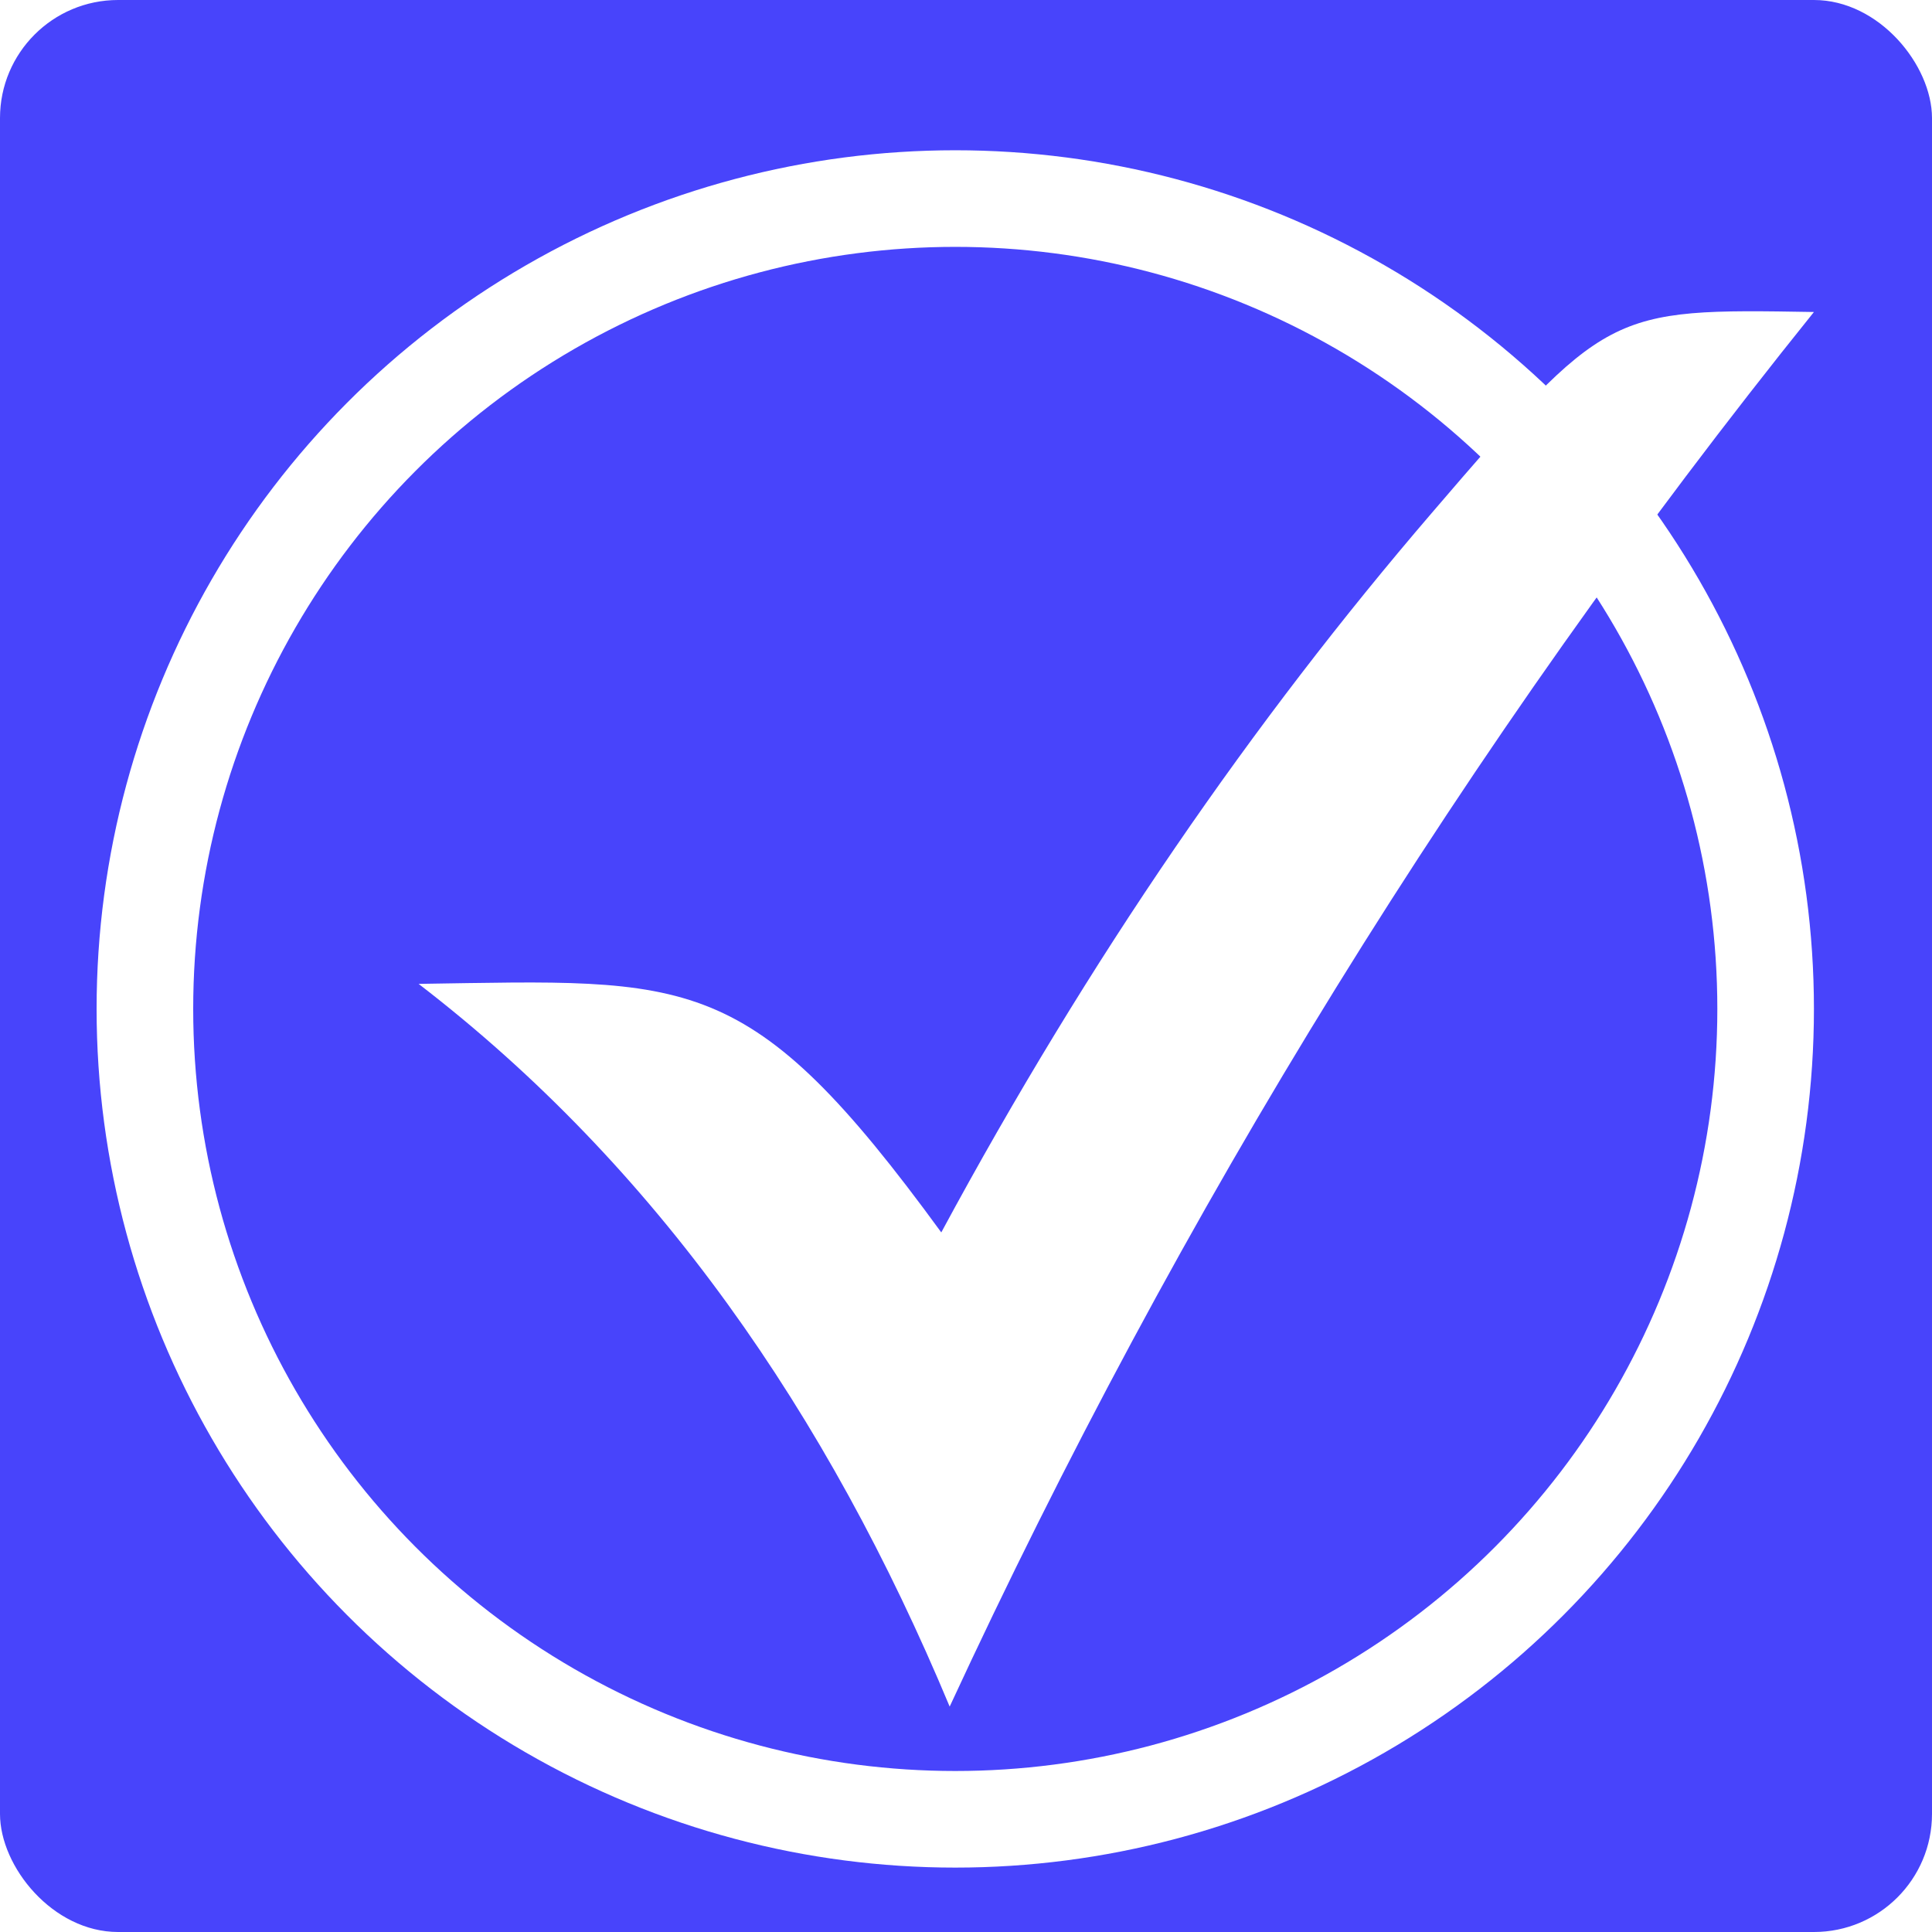 <svg width="180" height="180" viewBox="0 0 180 180" fill="none" xmlns="http://www.w3.org/2000/svg">
<rect width="180" height="180" rx="11" fill="#4844FB"/>
<g filter="url(#filter0_d_60_30)">
<path fill-rule="evenodd" clip-rule="evenodd" d="M39 87.666C64.5 87.288 69.723 86.189 87.697 110.821C101.481 85.251 116.799 63.119 133.379 43.811C149.703 24.795 149.83 24.747 169 25.068C136.383 65.627 109.766 109.022 88.479 155C77.086 127.691 61.174 104.701 39 87.666Z" fill="white"/>
<circle cx="89" cy="90" r="75.5" stroke="white" stroke-width="9"/>
</g>
<defs>
<filter id="filter0_d_60_30" x="5" y="10" width="168" height="168" filterUnits="userSpaceOnUse" color-interpolation-filters="sRGB">
<feFlood flood-opacity="0" result="BackgroundImageFix"/>
<feColorMatrix in="SourceAlpha" type="matrix" values="0 0 0 0 0 0 0 0 0 0 0 0 0 0 0 0 0 0 127 0" result="hardAlpha"/>
<feOffset dy="4"/>
<feGaussianBlur stdDeviation="2"/>
<feComposite in2="hardAlpha" operator="out"/>
<feColorMatrix type="matrix" values="0 0 0 0 0 0 0 0 0 0 0 0 0 0 0 0 0 0 0.25 0"/>
<feBlend mode="normal" in2="BackgroundImageFix" result="effect1_dropShadow_60_30"/>
<feBlend mode="normal" in="SourceGraphic" in2="effect1_dropShadow_60_30" result="shape"/>
</filter>
</defs>
</svg>

